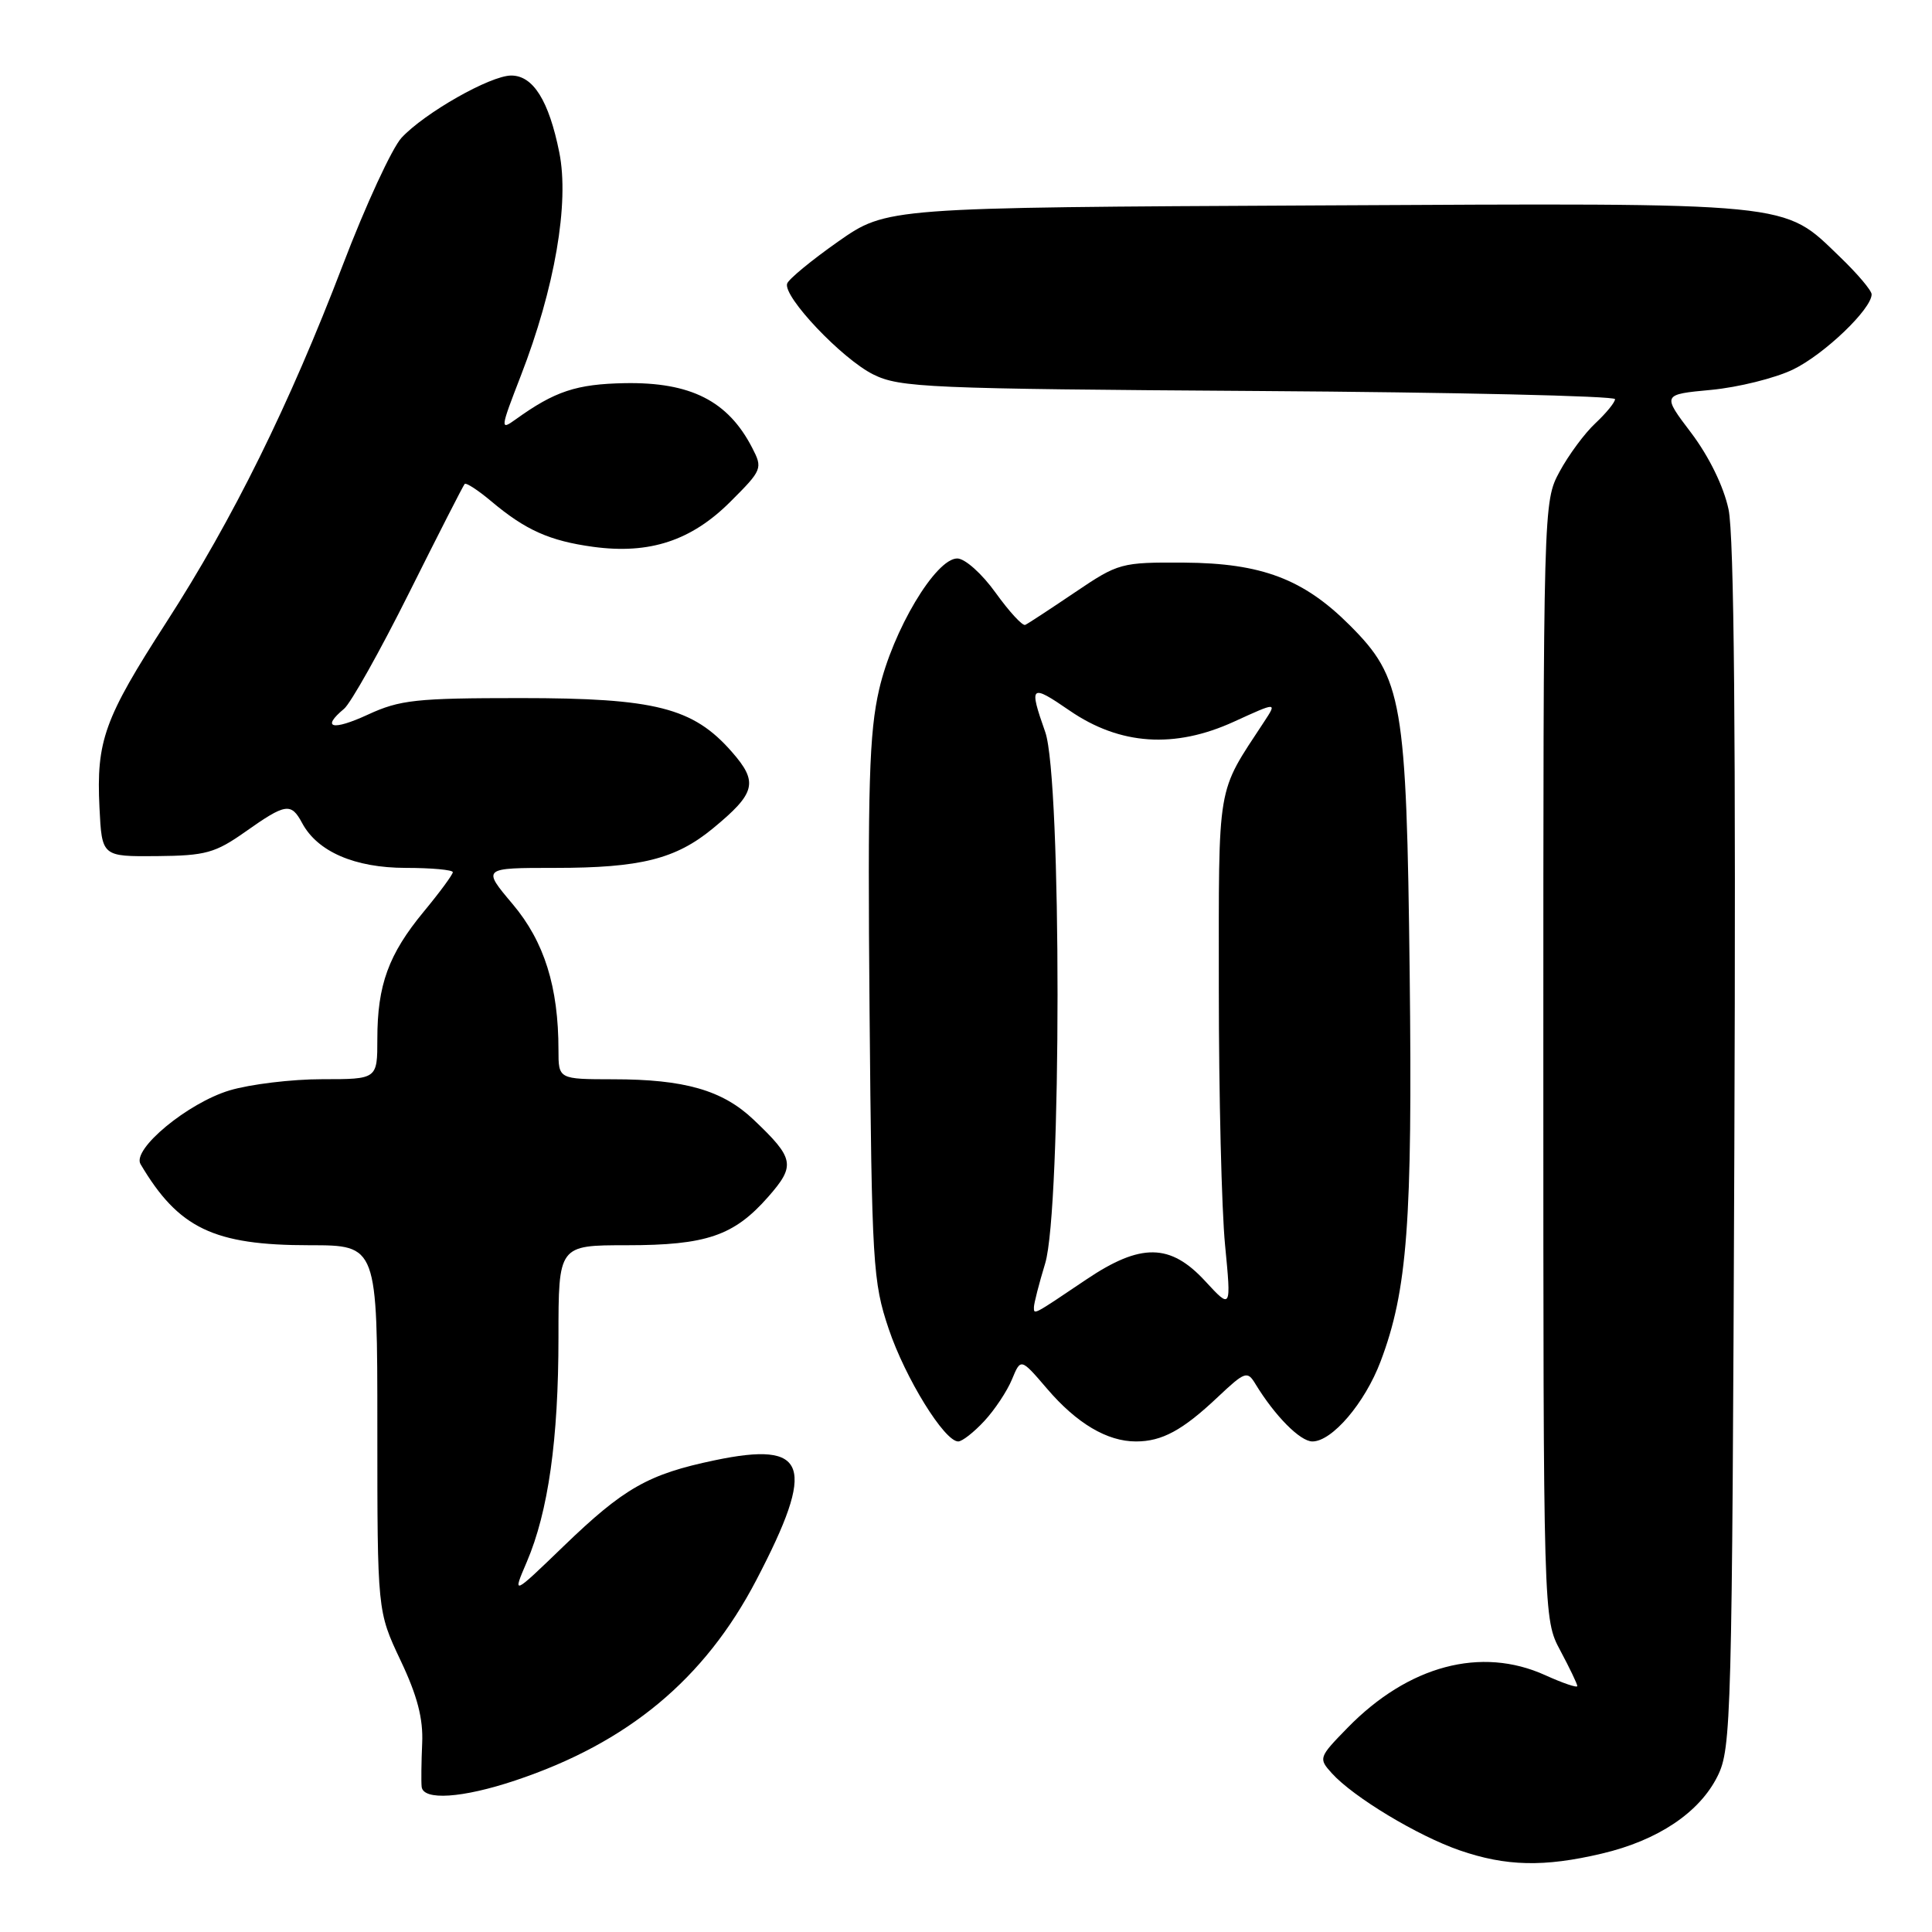 <?xml version="1.0" encoding="UTF-8" standalone="no"?>
<!DOCTYPE svg PUBLIC "-//W3C//DTD SVG 1.1//EN" "http://www.w3.org/Graphics/SVG/1.1/DTD/svg11.dtd" >
<svg xmlns="http://www.w3.org/2000/svg" xmlns:xlink="http://www.w3.org/1999/xlink" version="1.1" viewBox="0 0 256 256">
 <g >
 <path fill="currentColor"
d=" M 212.25 245.61 C 219.67 243.87 225.20 240.17 227.59 235.34 C 229.41 231.68 229.51 227.84 229.81 152.00 C 230.02 97.84 229.78 70.90 229.04 67.49 C 228.39 64.44 226.45 60.49 224.10 57.37 C 220.23 52.27 220.23 52.27 226.75 51.66 C 230.33 51.32 235.21 50.11 237.59 48.96 C 241.72 46.96 248.00 40.95 248.00 39.00 C 248.00 38.49 246.11 36.26 243.81 34.05 C 236.15 26.68 238.36 26.90 174.50 27.22 C 117.50 27.50 117.50 27.50 111.07 32.00 C 107.54 34.48 104.49 36.99 104.30 37.58 C 103.74 39.30 111.58 47.57 115.72 49.62 C 119.23 51.36 122.91 51.52 166.75 51.81 C 192.74 51.98 214.00 52.47 214.00 52.89 C 214.00 53.31 212.83 54.74 211.40 56.08 C 209.97 57.41 207.84 60.30 206.65 62.50 C 204.50 66.49 204.50 66.66 204.50 140.50 C 204.50 214.50 204.50 214.50 206.75 218.71 C 207.99 221.03 209.00 223.14 209.00 223.41 C 209.00 223.68 207.09 223.03 204.75 221.97 C 196.26 218.12 186.62 220.68 178.55 228.95 C 174.73 232.86 174.69 232.99 176.47 234.96 C 179.32 238.12 187.83 243.25 193.41 245.18 C 199.55 247.30 204.60 247.42 212.25 245.61 Z  M 68.28 235.92 C 83.20 230.94 93.36 222.50 100.21 209.38 C 108.19 194.10 107.08 190.90 94.68 193.50 C 85.89 195.34 82.68 197.16 74.69 204.87 C 67.88 211.44 67.88 211.44 69.80 206.97 C 72.65 200.30 74.00 190.76 74.00 177.17 C 74.00 165.00 74.00 165.00 83.03 165.00 C 93.60 165.00 97.25 163.75 101.78 158.60 C 105.45 154.42 105.27 153.50 99.83 148.34 C 95.74 144.46 90.70 143.01 81.25 143.01 C 74.00 143.00 74.00 143.00 74.00 139.14 C 74.00 130.76 72.12 124.77 67.93 119.80 C 63.88 115.00 63.88 115.00 73.57 115.00 C 84.87 115.00 89.53 113.83 94.45 109.78 C 100.16 105.08 100.51 103.65 96.96 99.61 C 91.84 93.77 86.83 92.50 69.00 92.50 C 55.15 92.50 52.99 92.73 48.75 94.69 C 44.05 96.86 42.51 96.48 45.59 93.92 C 46.47 93.19 50.35 86.28 54.21 78.55 C 58.07 70.82 61.38 64.33 61.57 64.13 C 61.76 63.92 63.34 64.95 65.08 66.41 C 69.64 70.25 72.83 71.67 78.61 72.46 C 86.08 73.47 91.62 71.64 96.79 66.47 C 101.01 62.26 101.08 62.06 99.66 59.32 C 96.46 53.12 91.51 50.62 82.80 50.77 C 76.36 50.89 73.52 51.84 68.33 55.57 C 66.25 57.07 66.28 56.84 69.00 49.82 C 73.51 38.20 75.46 26.91 74.11 20.20 C 72.73 13.33 70.64 10.00 67.73 10.01 C 64.96 10.02 56.28 14.95 53.21 18.25 C 51.96 19.60 48.45 27.18 45.43 35.10 C 38.33 53.67 30.88 68.76 22.02 82.49 C 13.81 95.22 12.75 98.16 13.18 107.00 C 13.50 113.50 13.50 113.50 20.76 113.44 C 27.25 113.38 28.50 113.04 32.54 110.19 C 37.85 106.44 38.57 106.33 40.03 109.05 C 42.06 112.85 47.00 114.99 53.75 115.00 C 57.19 115.00 60.00 115.26 60.00 115.57 C 60.00 115.88 58.26 118.25 56.13 120.82 C 51.49 126.44 50.00 130.52 50.00 137.65 C 50.00 143.00 50.00 143.00 42.68 143.00 C 38.66 143.00 33.14 143.67 30.43 144.48 C 24.87 146.15 17.46 152.29 18.62 154.25 C 23.65 162.76 28.31 165.00 41.02 165.00 C 50.00 165.00 50.00 165.00 50.00 189.25 C 50.00 213.50 50.00 213.50 53.07 220.00 C 55.30 224.69 56.09 227.74 55.94 231.00 C 55.83 233.47 55.80 236.06 55.87 236.75 C 56.06 238.61 61.26 238.27 68.28 235.92 Z  M 130.42 188.30 C 131.80 186.82 133.45 184.33 134.09 182.78 C 135.26 179.95 135.26 179.95 138.73 184.00 C 142.67 188.61 146.70 191.00 150.52 191.00 C 153.97 191.00 156.69 189.53 161.35 185.13 C 164.97 181.72 165.28 181.61 166.35 183.38 C 168.93 187.62 172.28 191.00 173.90 191.00 C 176.51 191.00 180.85 185.91 182.93 180.41 C 186.49 171.01 187.17 161.94 186.79 129.00 C 186.37 92.86 185.85 89.85 178.84 82.84 C 172.72 76.72 167.16 74.62 156.92 74.55 C 148.53 74.50 148.21 74.59 142.42 78.50 C 139.16 80.70 136.21 82.64 135.85 82.80 C 135.49 82.97 133.73 81.05 131.93 78.55 C 130.11 76.01 127.86 74.00 126.84 74.00 C 123.98 74.00 118.29 83.54 116.49 91.36 C 115.17 97.08 114.96 104.09 115.22 133.86 C 115.52 167.58 115.66 169.85 117.76 176.09 C 119.96 182.62 125.14 191.00 126.97 191.00 C 127.49 191.00 129.04 189.79 130.42 188.30 Z  M 137.00 173.22 C 137.00 172.72 137.67 170.11 138.49 167.41 C 140.67 160.22 140.68 103.18 138.50 97.00 C 136.31 90.78 136.53 90.58 141.72 94.15 C 148.39 98.74 155.64 99.23 163.52 95.62 C 169.23 93.01 169.23 93.01 167.48 95.67 C 161.15 105.33 161.50 103.27 161.50 131.00 C 161.50 145.03 161.87 160.32 162.33 165.00 C 163.15 173.50 163.15 173.50 159.69 169.75 C 155.07 164.74 151.16 164.68 143.94 169.54 C 136.83 174.33 137.00 174.24 137.00 173.22 Z "/>
</g>
</svg>